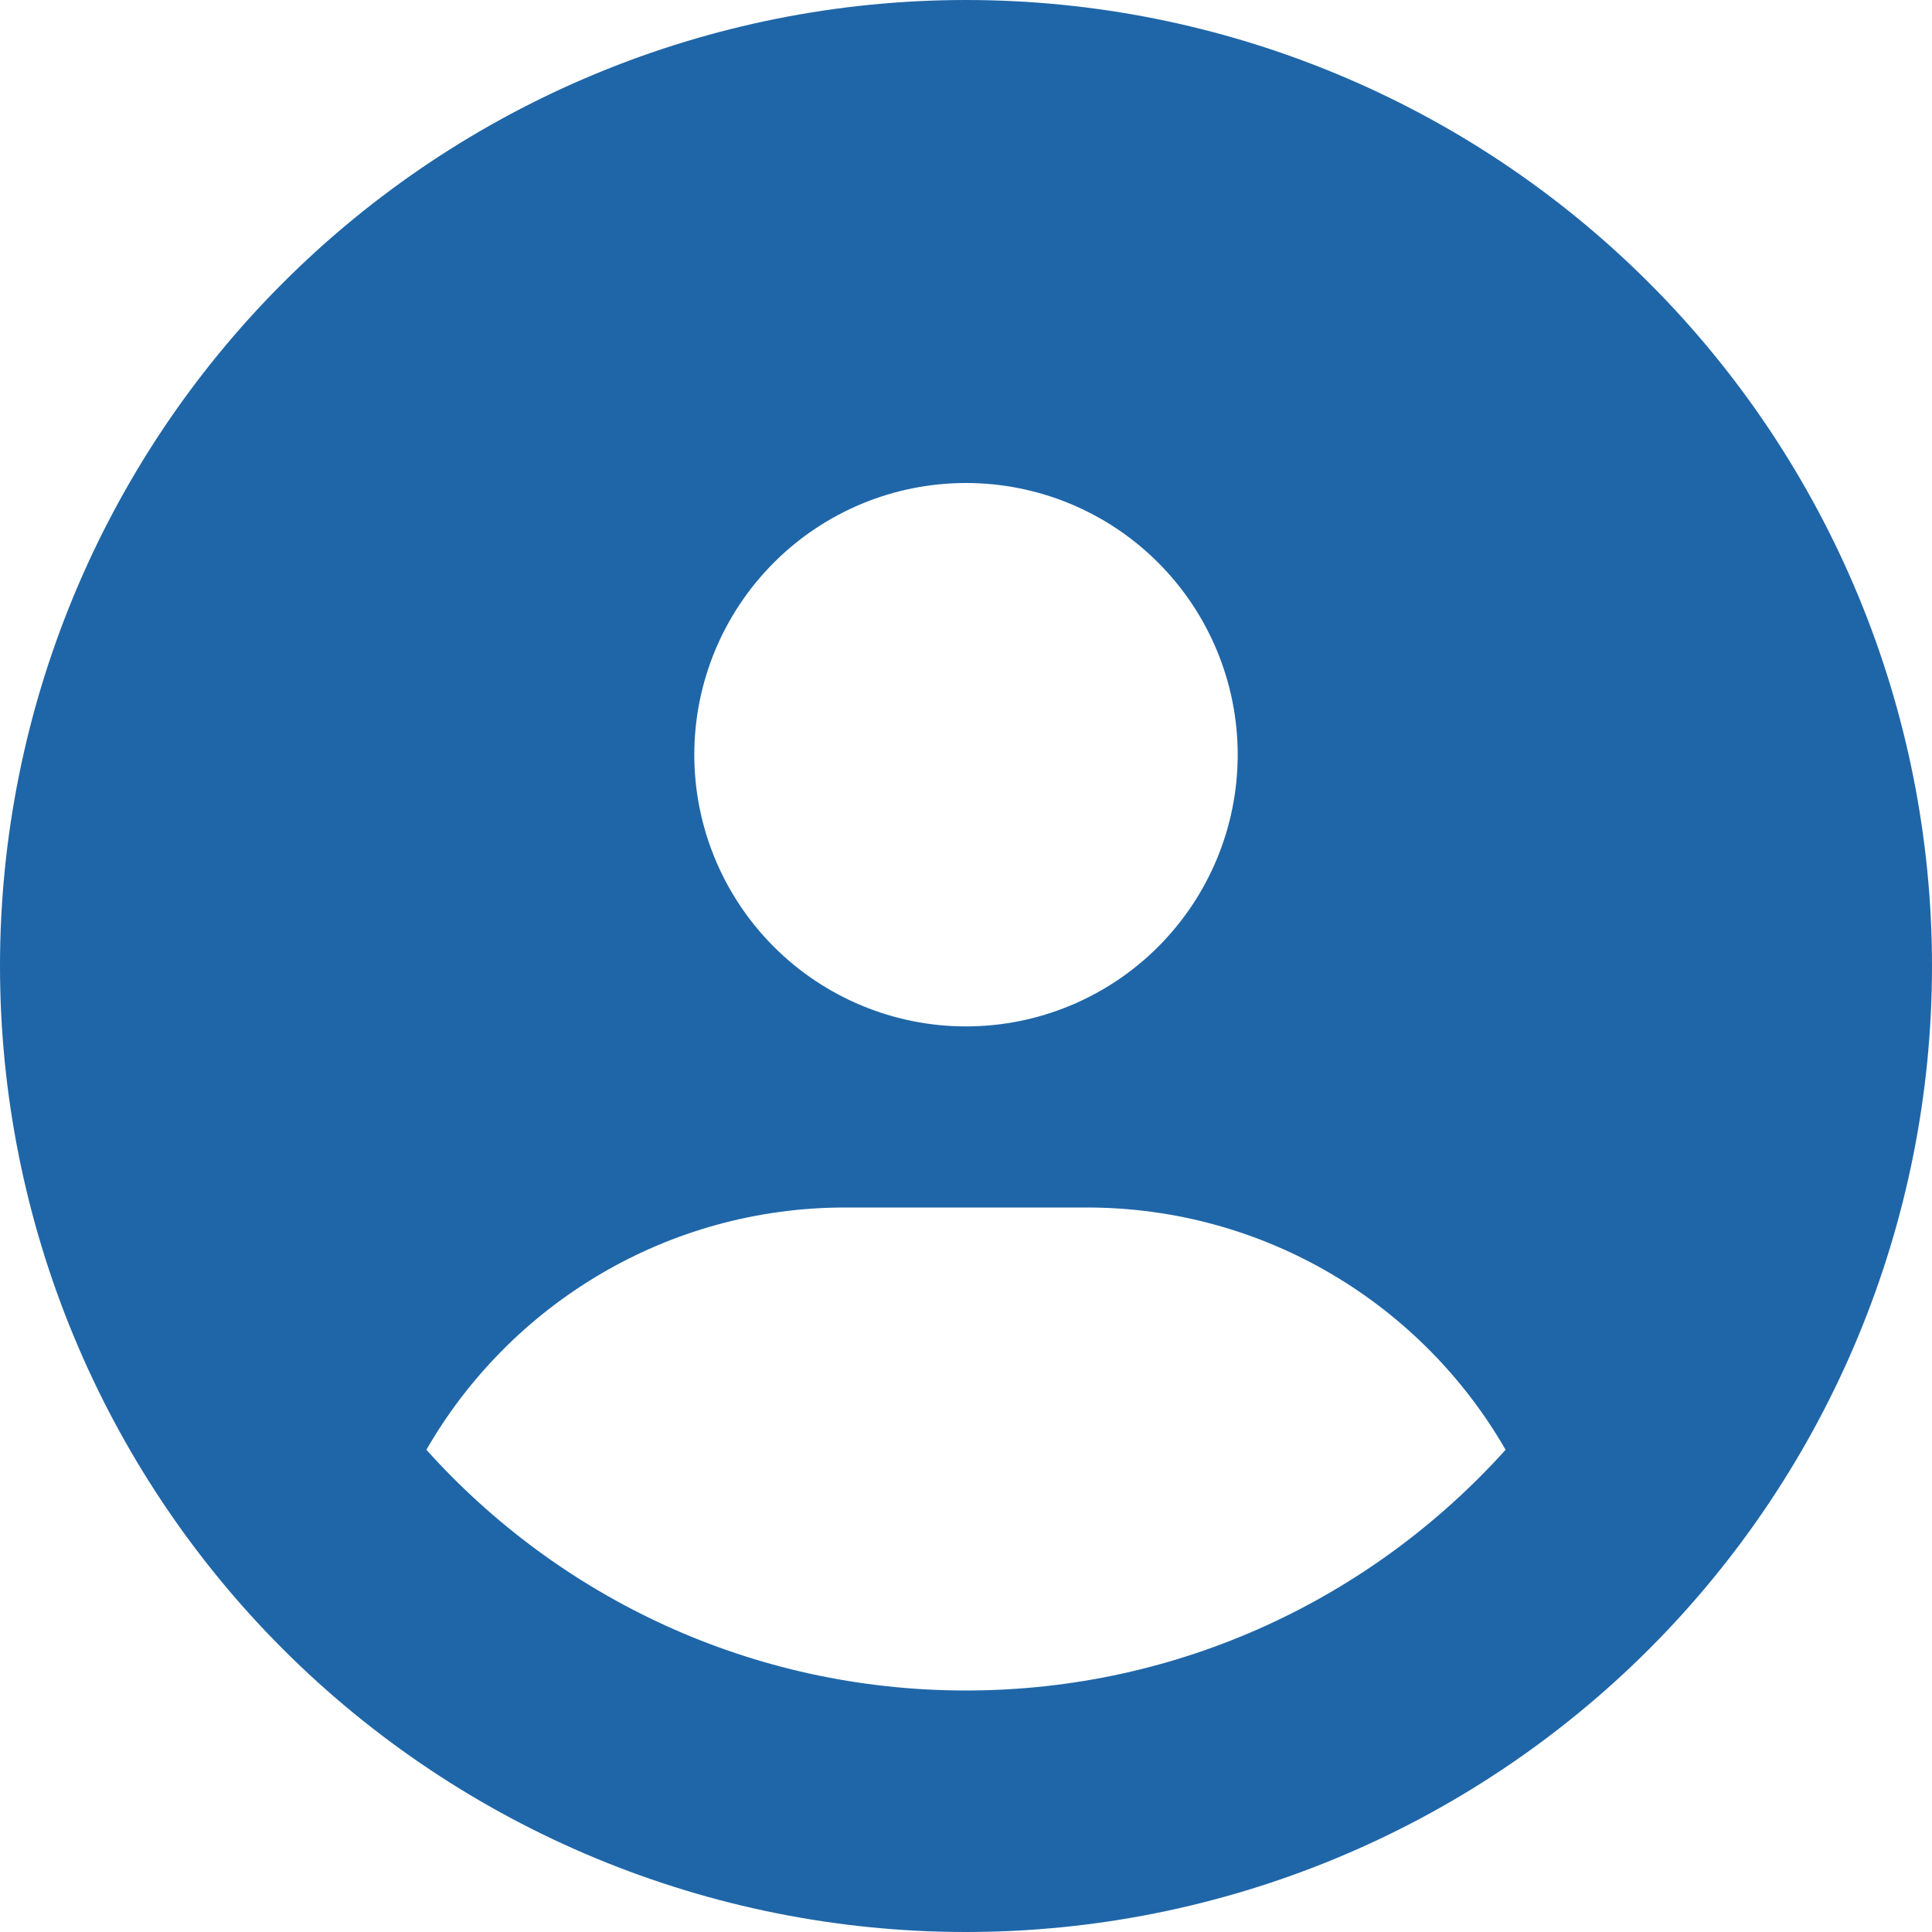 <svg width="30" height="30" viewBox="0 0 30 30" fill="none" xmlns="http://www.w3.org/2000/svg">
<path d="M23.379 22.512C22.084 20.262 19.652 18.75 16.875 18.75H13.125C10.348 18.75 7.916 20.262 6.621 22.512C8.684 24.809 11.672 26.25 15 26.25C18.328 26.25 21.316 24.803 23.379 22.512ZM0 15C0 11.022 1.58 7.206 4.393 4.393C7.206 1.58 11.022 0 15 0C18.978 0 22.794 1.58 25.607 4.393C28.42 7.206 30 11.022 30 15C30 18.978 28.42 22.794 25.607 25.607C22.794 28.42 18.978 30 15 30C11.022 30 7.206 28.42 4.393 25.607C1.58 22.794 0 18.978 0 15ZM15 15.938C16.119 15.938 17.192 15.493 17.983 14.702C18.774 13.911 19.219 12.838 19.219 11.719C19.219 10.6 18.774 9.527 17.983 8.736C17.192 7.944 16.119 7.5 15 7.5C13.881 7.5 12.808 7.944 12.017 8.736C11.226 9.527 10.781 10.6 10.781 11.719C10.781 12.838 11.226 13.911 12.017 14.702C12.808 15.493 13.881 15.938 15 15.938Z" fill="#1F66A8"/>
</svg>
